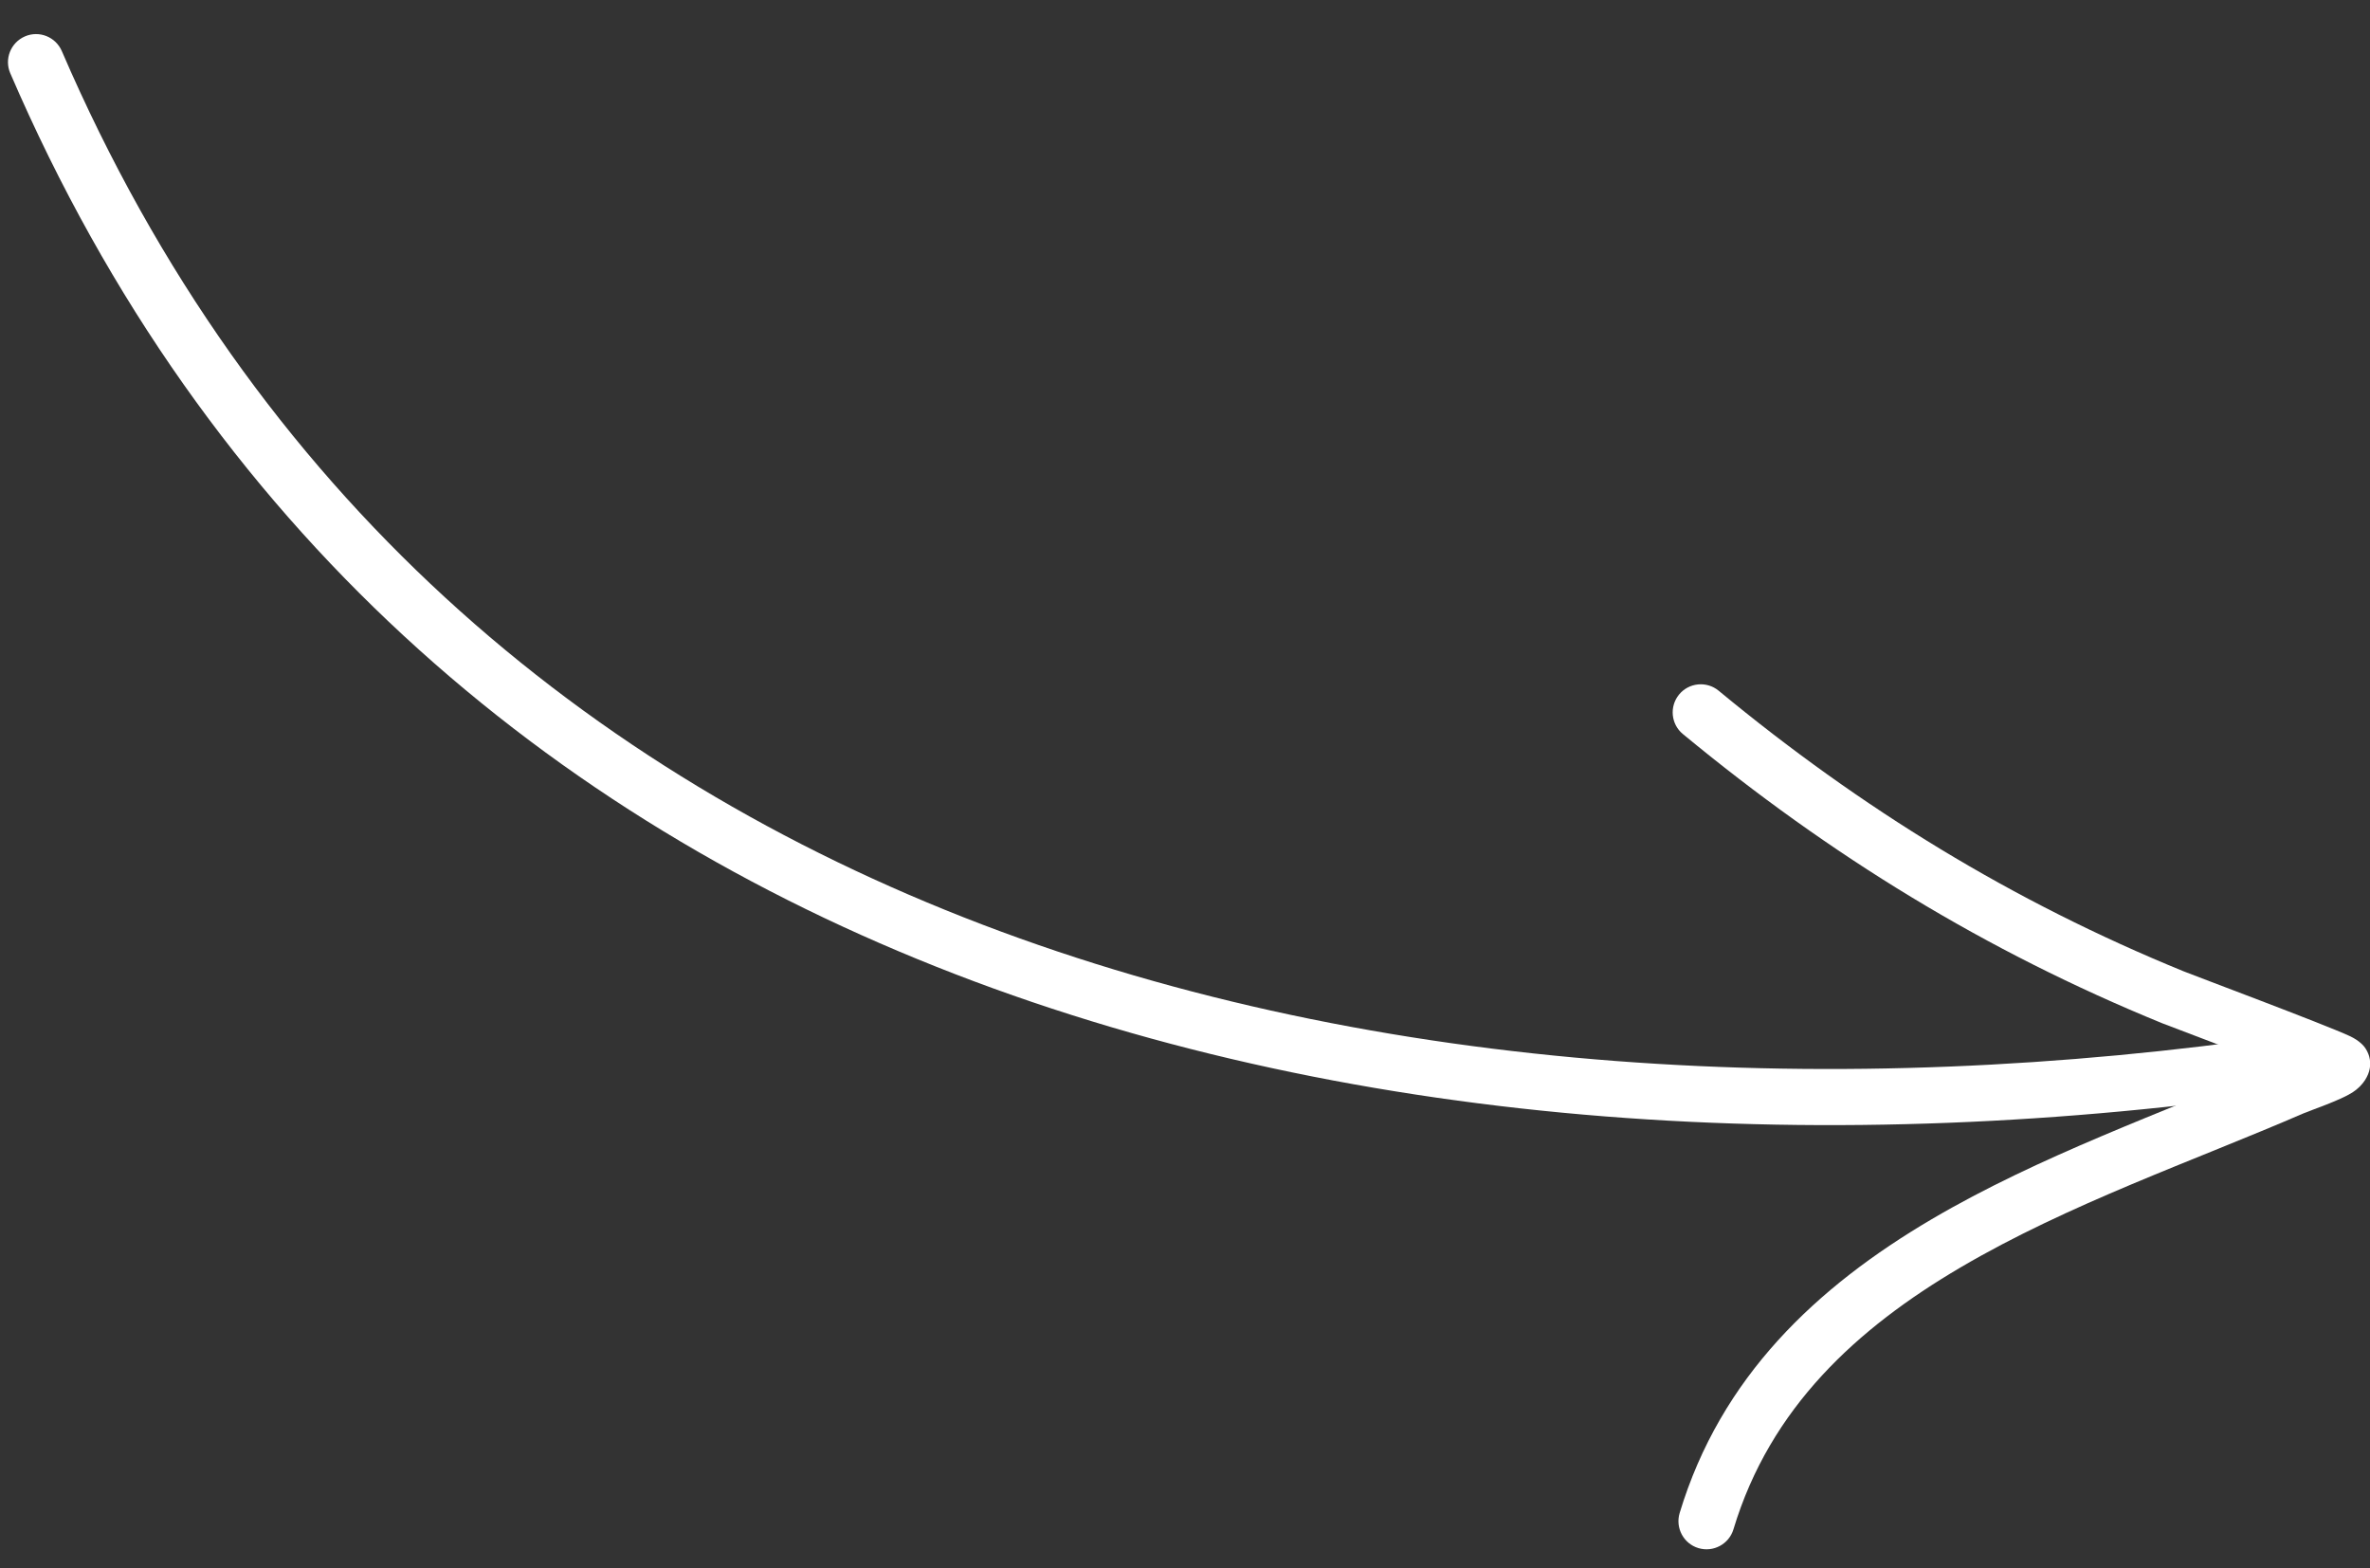 <svg width="68" height="45" viewBox="0 0 68 45" fill="none" xmlns="http://www.w3.org/2000/svg">
<rect x="0" y="0" width="68" height="45" fill="#333333" stroke="none"/>
<path fill-rule="evenodd" clip-rule="evenodd" d="M1.774 1.466C12.746 26.926 39.97 33.426 65.574 29.702C66.014 29.639 66.424 29.944 66.487 30.384C66.55 30.824 66.245 31.234 65.805 31.297C39.484 35.127 11.573 28.276 0.295 2.102C0.118 1.695 0.307 1.221 0.716 1.044C1.124 0.868 1.597 1.057 1.774 1.466Z" fill="white"/>
<path fill-rule="evenodd" clip-rule="evenodd" d="M65.209 30.57C63.889 30.058 62.225 29.435 62.038 29.359C56.977 27.292 52.508 24.551 48.285 21.061C47.942 20.779 47.894 20.27 48.177 19.926C48.459 19.583 48.969 19.535 49.312 19.818C53.406 23.203 57.739 25.862 62.648 27.867C62.935 27.984 66.676 29.383 67.411 29.723C67.713 29.861 67.841 30.033 67.868 30.076C68.016 30.302 68.019 30.509 67.991 30.669C67.957 30.848 67.828 31.131 67.491 31.348C67.136 31.573 66.291 31.859 66.083 31.948C62.954 33.304 59.344 34.545 56.243 36.37C53.287 38.109 50.791 40.382 49.736 43.879C49.608 44.305 49.157 44.546 48.731 44.418C48.305 44.29 48.065 43.839 48.192 43.413C49.372 39.504 52.121 36.925 55.425 34.981C58.507 33.168 62.078 31.912 65.209 30.57Z" fill="white"/>
</svg>
